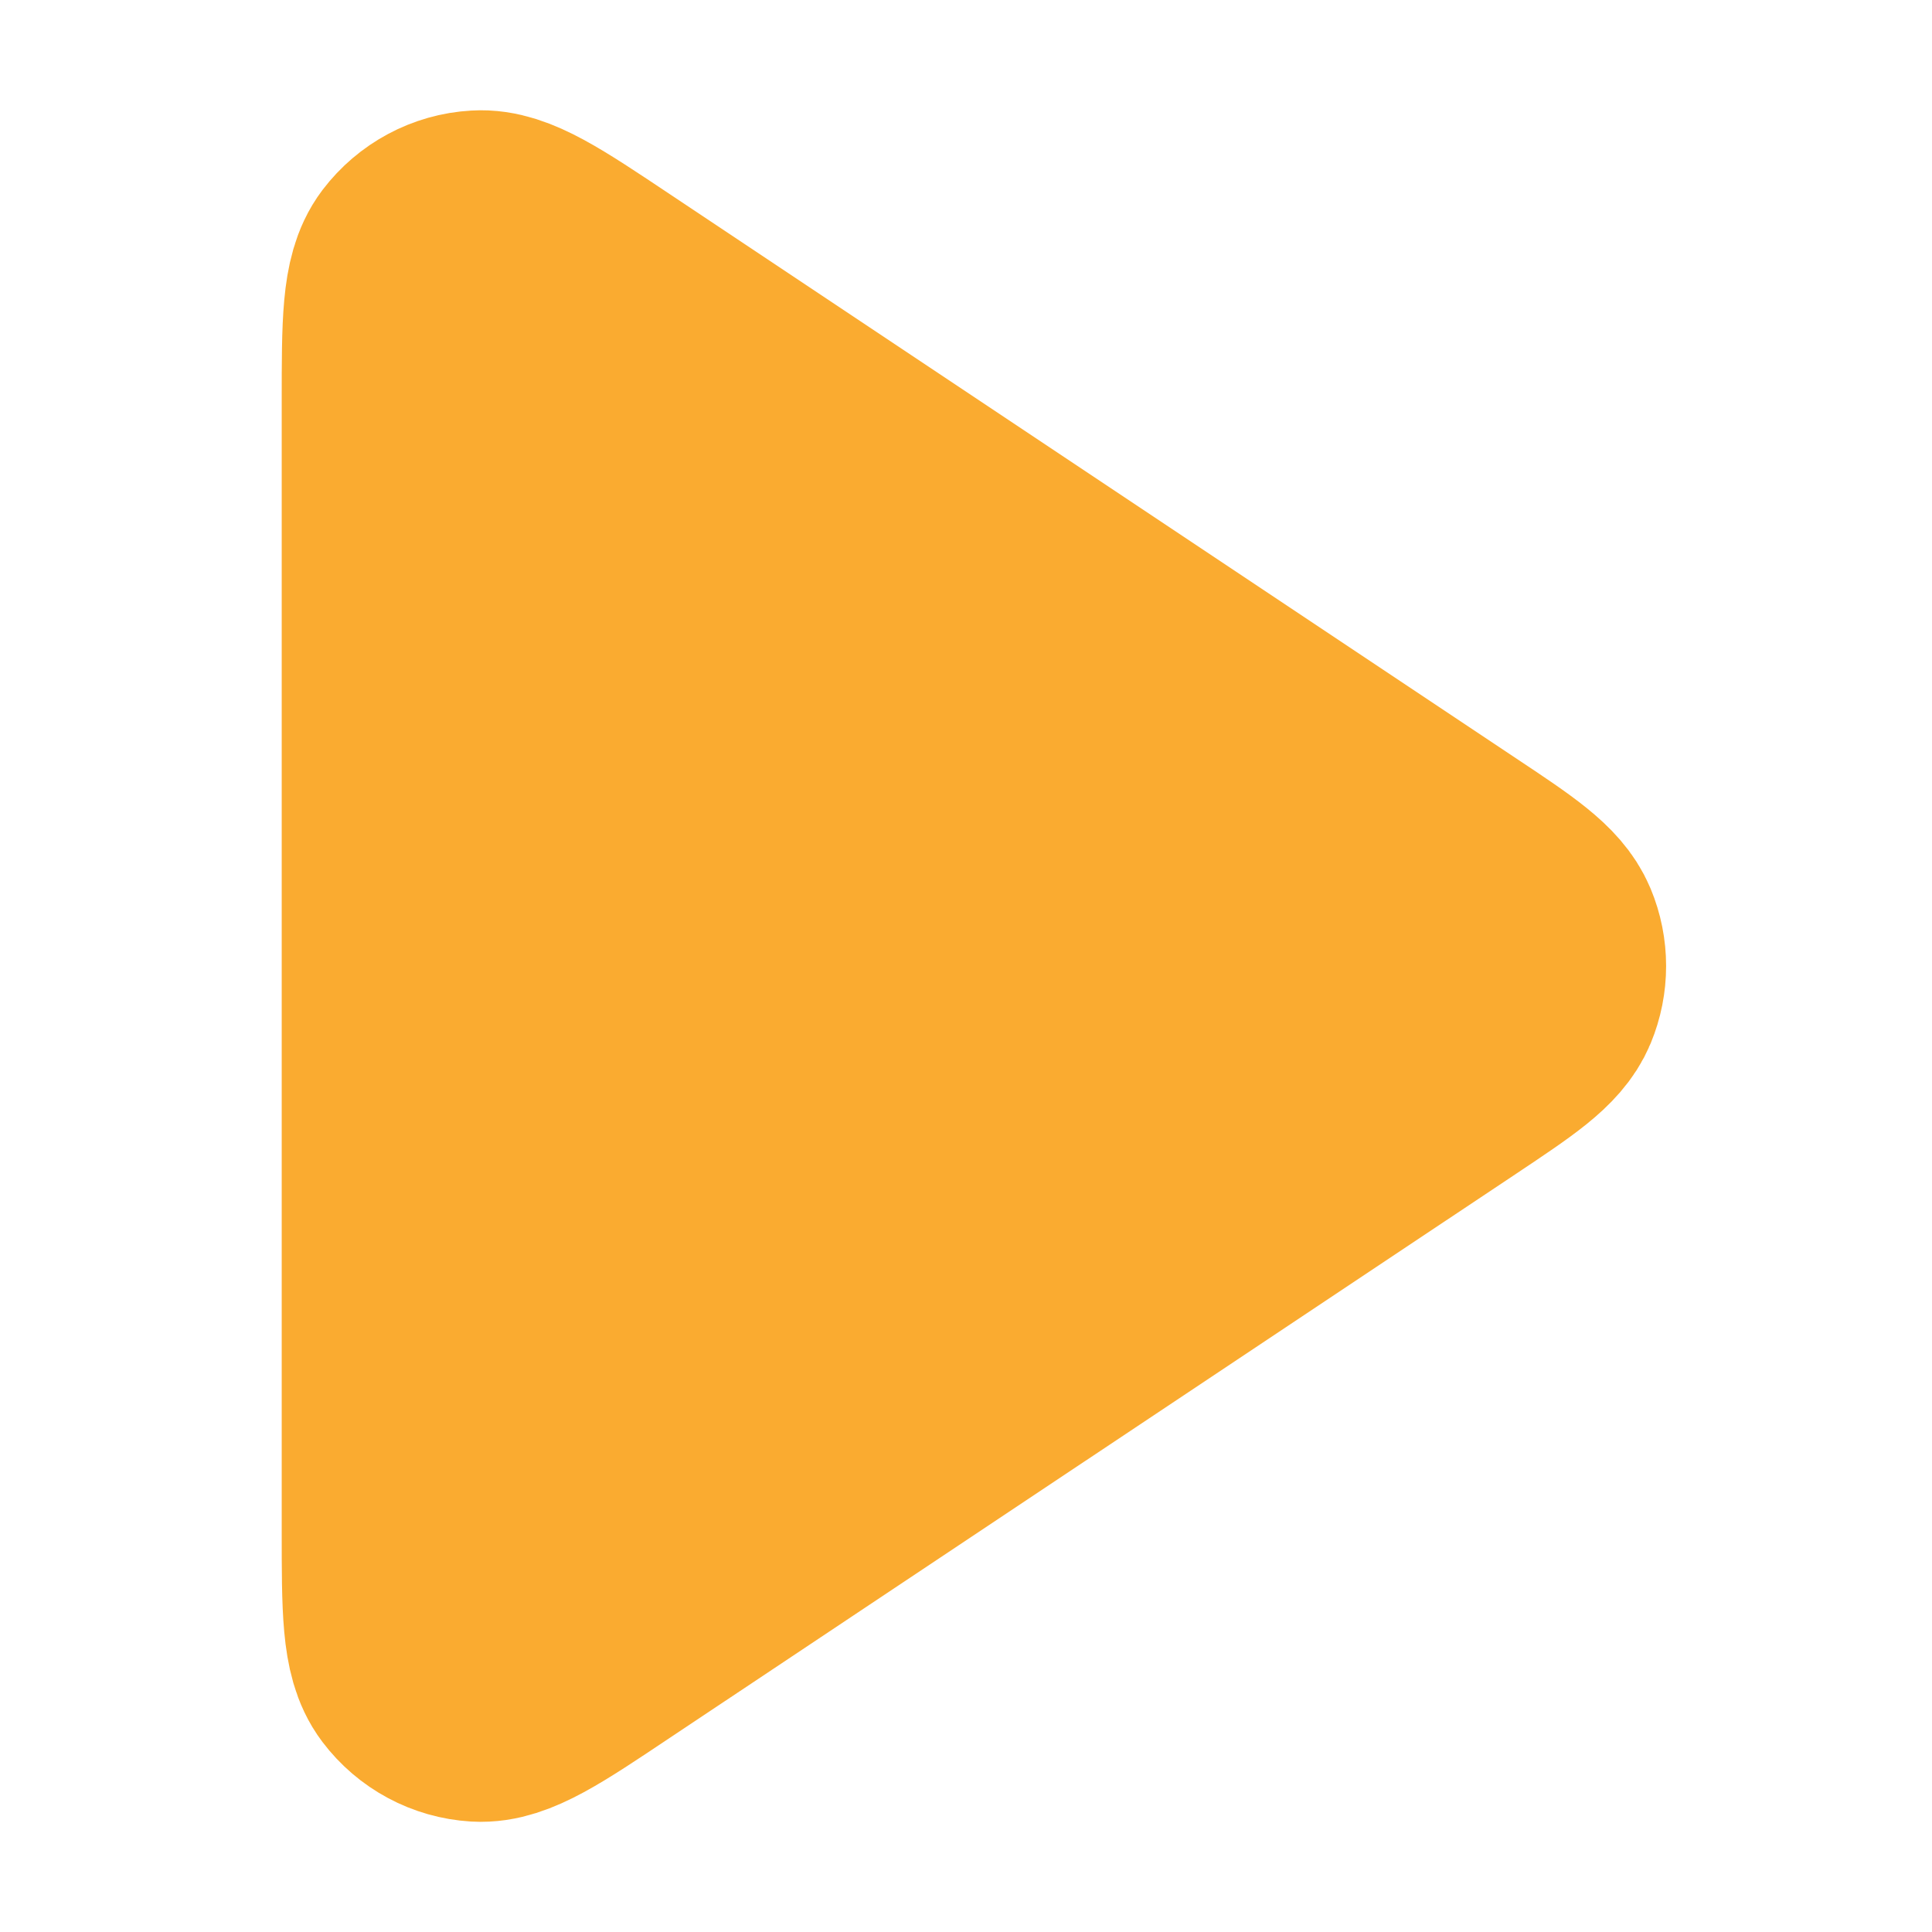 <svg width="16" height="16" viewBox="0 0 16 16" fill="none" xmlns="http://www.w3.org/2000/svg">
<path d="M3.333 3.327C3.333 2.679 3.333 2.356 3.468 2.177C3.586 2.022 3.765 1.925 3.96 1.914C4.183 1.9 4.453 2.08 4.991 2.439L12.002 7.113C12.447 7.409 12.669 7.558 12.747 7.745C12.815 7.908 12.815 8.092 12.747 8.256C12.669 8.443 12.447 8.591 12.002 8.888L4.991 13.561C4.453 13.921 4.183 14.1 3.96 14.087C3.765 14.075 3.586 13.979 3.468 13.823C3.333 13.645 3.333 13.321 3.333 12.674V3.327Z" fill="#FAAB30" stroke="#FAAB30" stroke-width="2" stroke-linecap="round" stroke-linejoin="round"/>
</svg>
